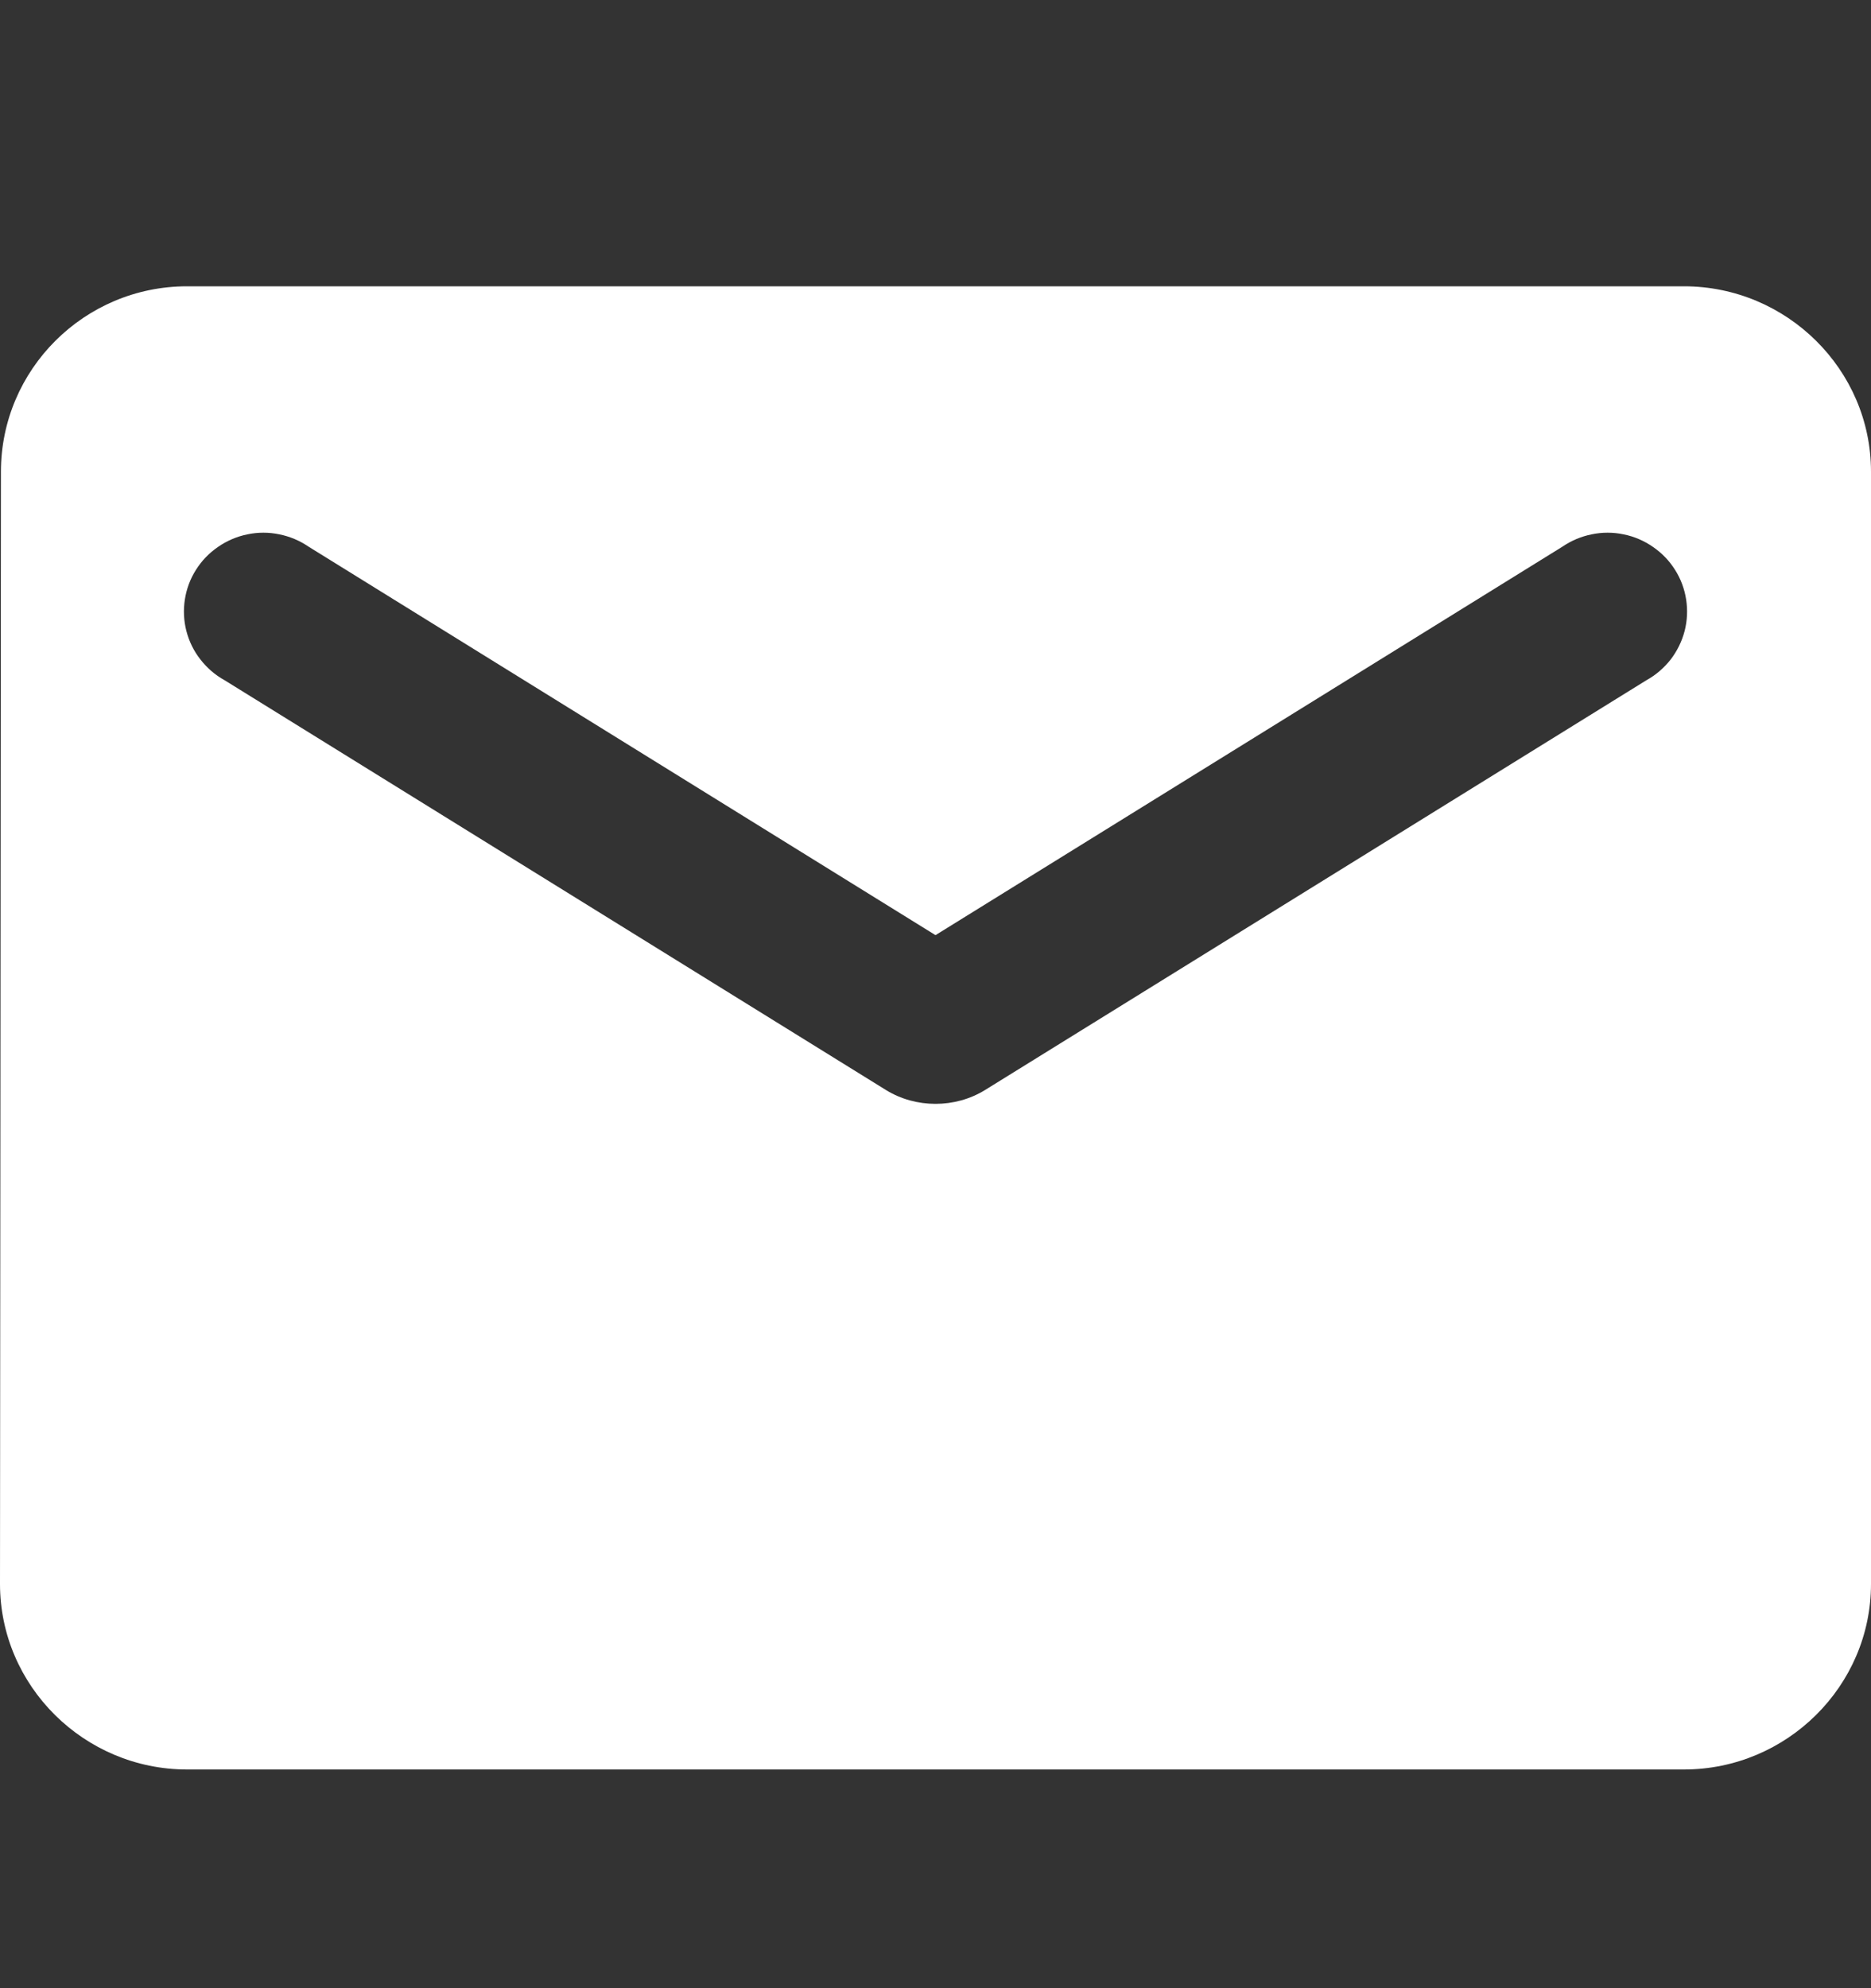 <svg width="16" height="17" viewBox="0 0 16 17" fill="none" xmlns="http://www.w3.org/2000/svg">
<rect x="0" y="0" width="16" height="17" fill="#333333" stroke="none"/>
<path d="M14.4 2.448H1.6C0.72 2.448 0.008 3.161 0.008 4.033L0 13.544C0 14.416 0.72 15.13 1.6 15.13H14.4C15.28 15.13 16 14.416 16 13.544V4.033C16 3.161 15.28 2.448 14.4 2.448ZM14.08 5.816L8.424 9.32C8.168 9.478 7.832 9.478 7.576 9.32L1.92 5.816C1.84 5.772 1.77 5.711 1.714 5.639C1.657 5.567 1.617 5.484 1.594 5.396C1.571 5.307 1.567 5.215 1.581 5.125C1.595 5.035 1.627 4.949 1.676 4.872C1.725 4.794 1.789 4.728 1.865 4.676C1.94 4.624 2.026 4.587 2.116 4.569C2.206 4.55 2.299 4.55 2.389 4.569C2.479 4.587 2.564 4.623 2.64 4.675L8 7.996L13.36 4.675C13.436 4.623 13.521 4.587 13.611 4.569C13.701 4.55 13.794 4.55 13.884 4.569C13.975 4.587 14.06 4.624 14.135 4.676C14.211 4.728 14.275 4.794 14.324 4.872C14.373 4.949 14.405 5.035 14.419 5.125C14.433 5.215 14.429 5.307 14.406 5.396C14.383 5.484 14.342 5.567 14.287 5.639C14.23 5.711 14.16 5.772 14.08 5.816Z" fill="white"/>
</svg>
